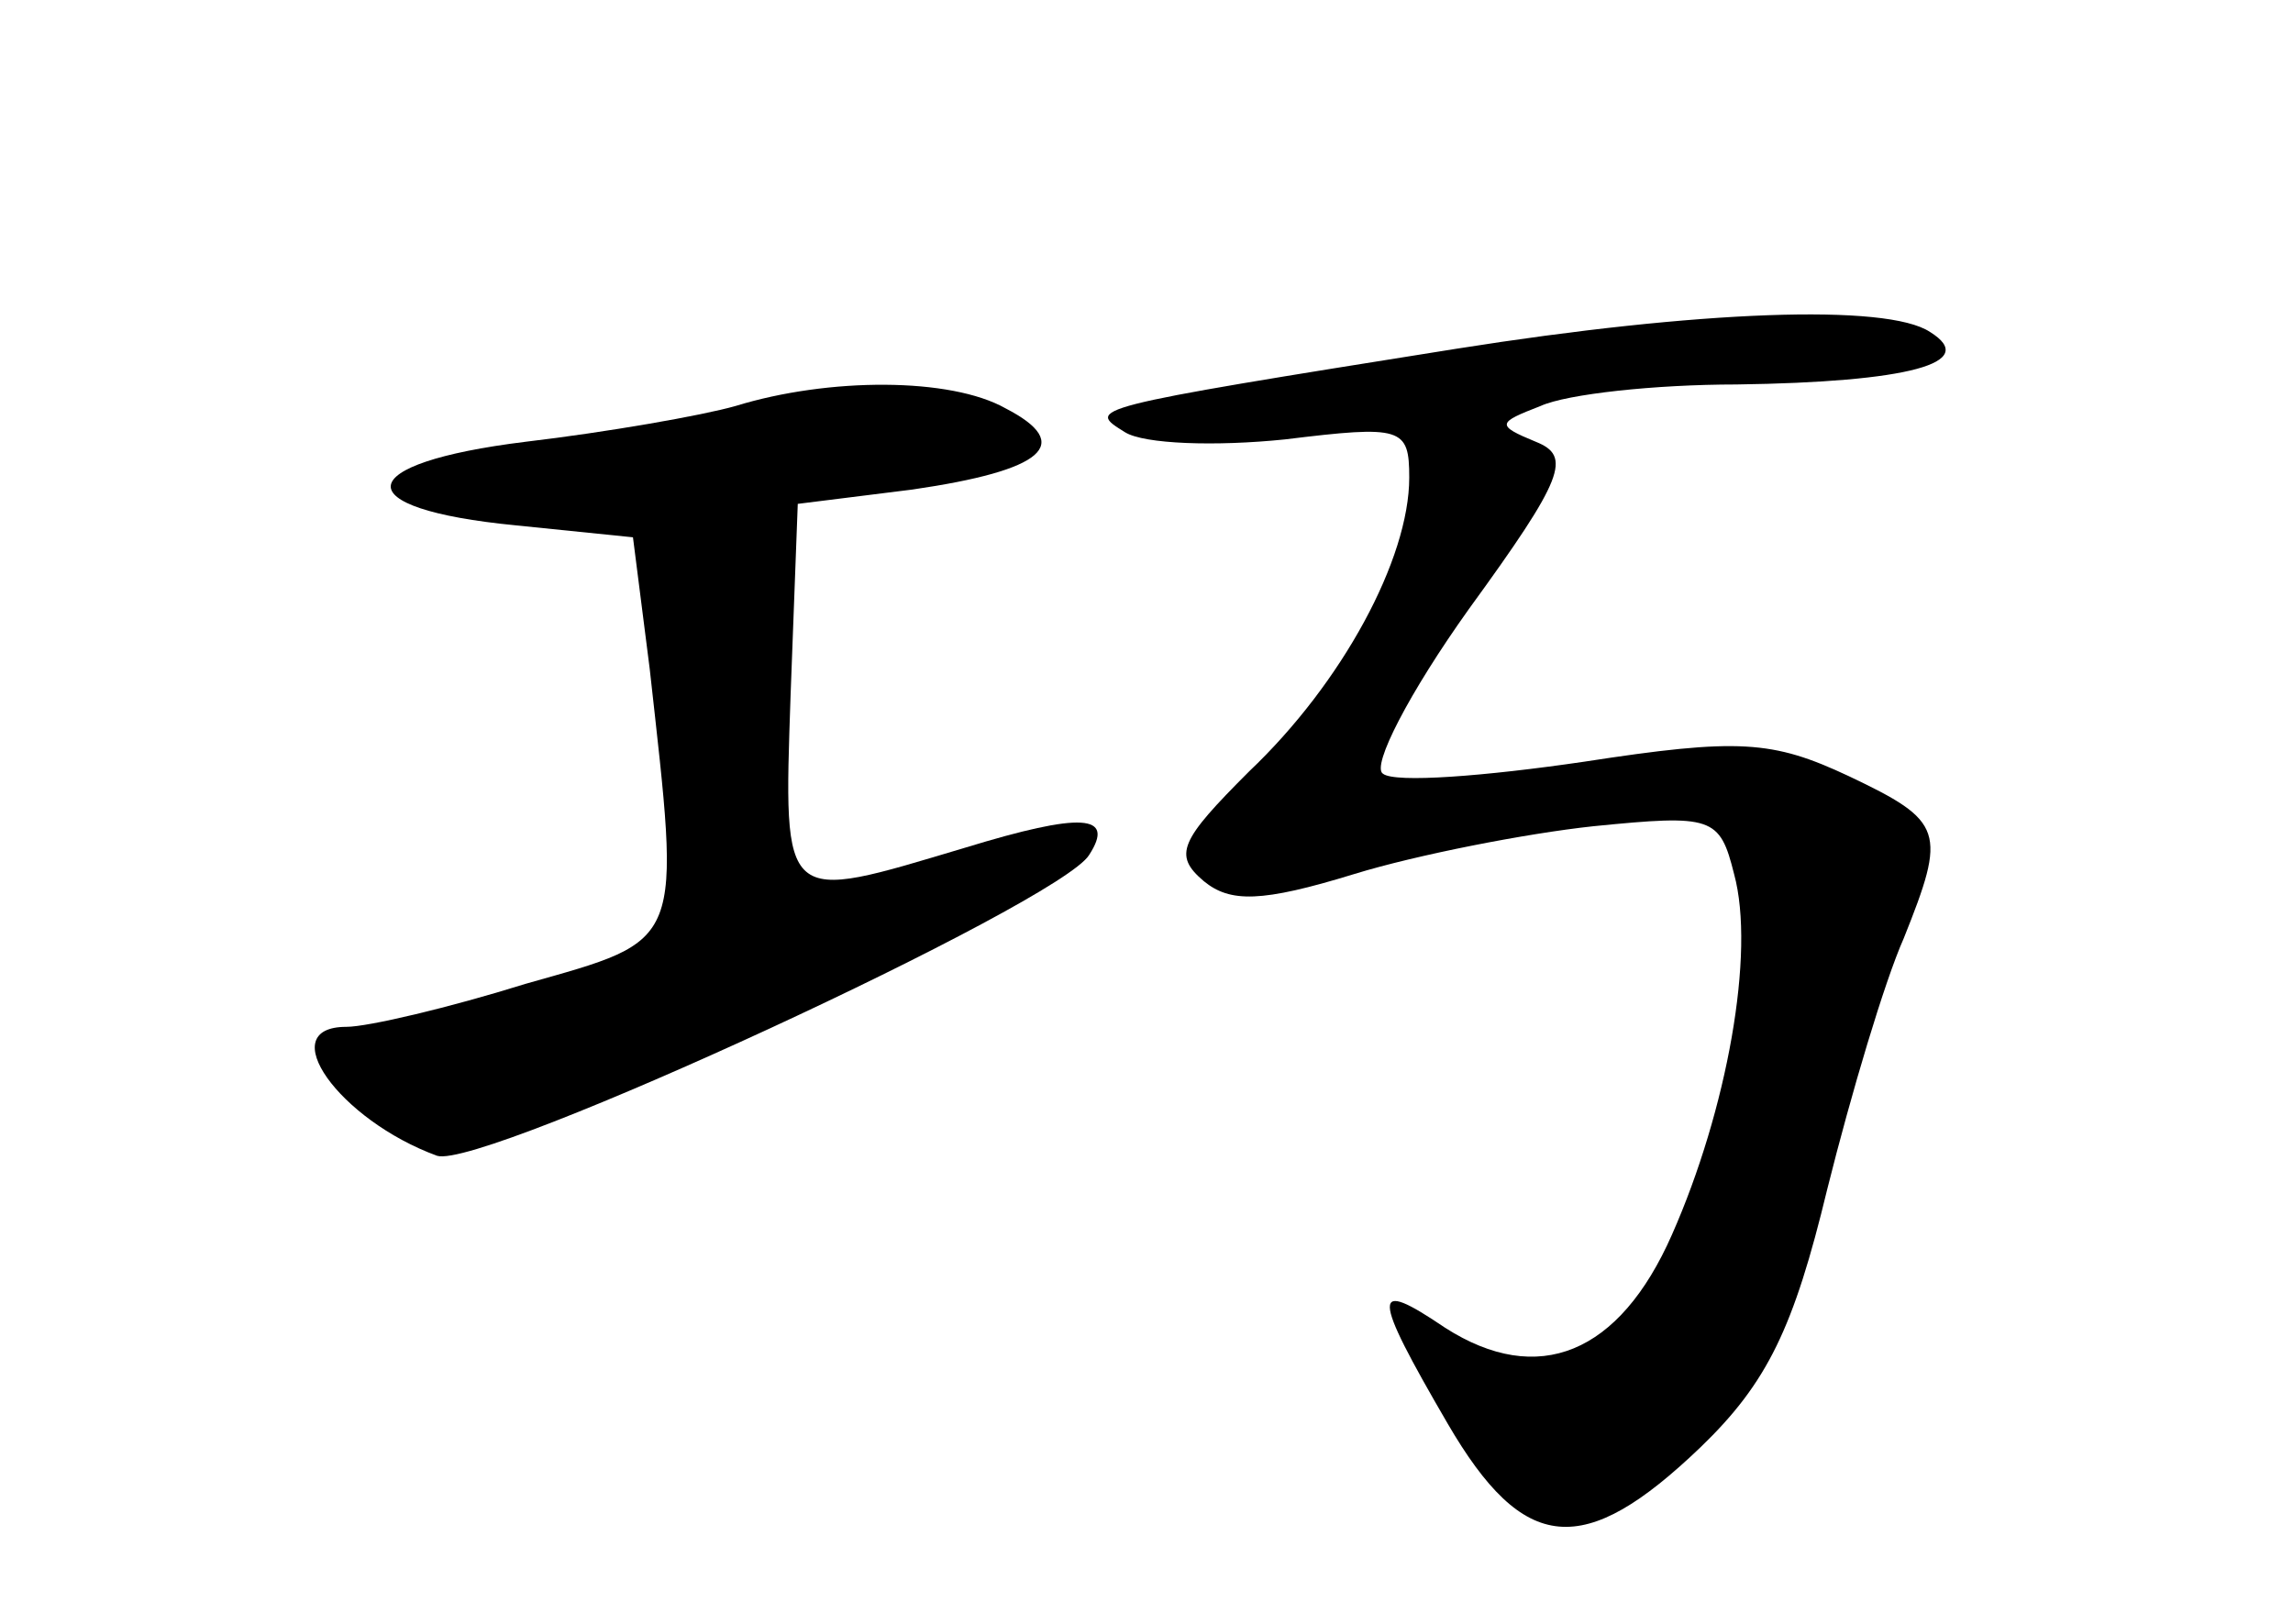<?xml version="1.0" standalone="no"?>
<!DOCTYPE svg PUBLIC "-//W3C//DTD SVG 20010904//EN"
 "http://www.w3.org/TR/2001/REC-SVG-20010904/DTD/svg10.dtd">
<svg version="1.0" xmlns="http://www.w3.org/2000/svg"
 width="96pt" height="68pt" viewBox="0 0 96 68"
 preserveAspectRatio="xMidYMid meet">
<g transform="translate(0,68) scale(0.1,-0.1)"
fill="#000000" stroke="none">
<path d="M610 534 c-157 -25 -155 -25 -139 -35 8 -5 38 -6 67 -3 49 6 52 5 52
-16 0 -34 -28 -86 -67 -123 -29 -29 -32 -35 -19 -46 11 -9 24 -9 63 3 26 8 72
17 100 20 50 5 53 4 59 -20 9 -33 -3 -99 -26 -151 -22 -50 -56 -64 -95 -39
-31 21 -31 15 1 -40 32 -55 57 -57 106 -10 28 27 39 50 53 108 10 40 24 87 32
105 18 45 17 49 -23 68 -32 15 -46 16 -111 6 -41 -6 -79 -9 -84 -5 -5 3 11 34
36 69 40 55 43 64 28 70 -17 7 -16 8 2 15 11 5 48 9 82 9 72 1 102 9 81 22
-18 12 -97 9 -198 -7z"/>
<path d="M308 510 c-14 -4 -54 -11 -88 -15 -73 -9 -76 -28 -4 -35 l49 -5 7
-55 c13 -117 15 -113 -52 -132 -32 -10 -66 -18 -75 -18 -31 0 -3 -39 38 -54
19 -6 261 106 273 126 11 17 -3 18 -52 3 -77 -23 -76 -25 -73 64 l3 80 48 6
c55 8 68 19 39 34 -23 13 -74 13 -113 1z"/>
</g>
</svg>
